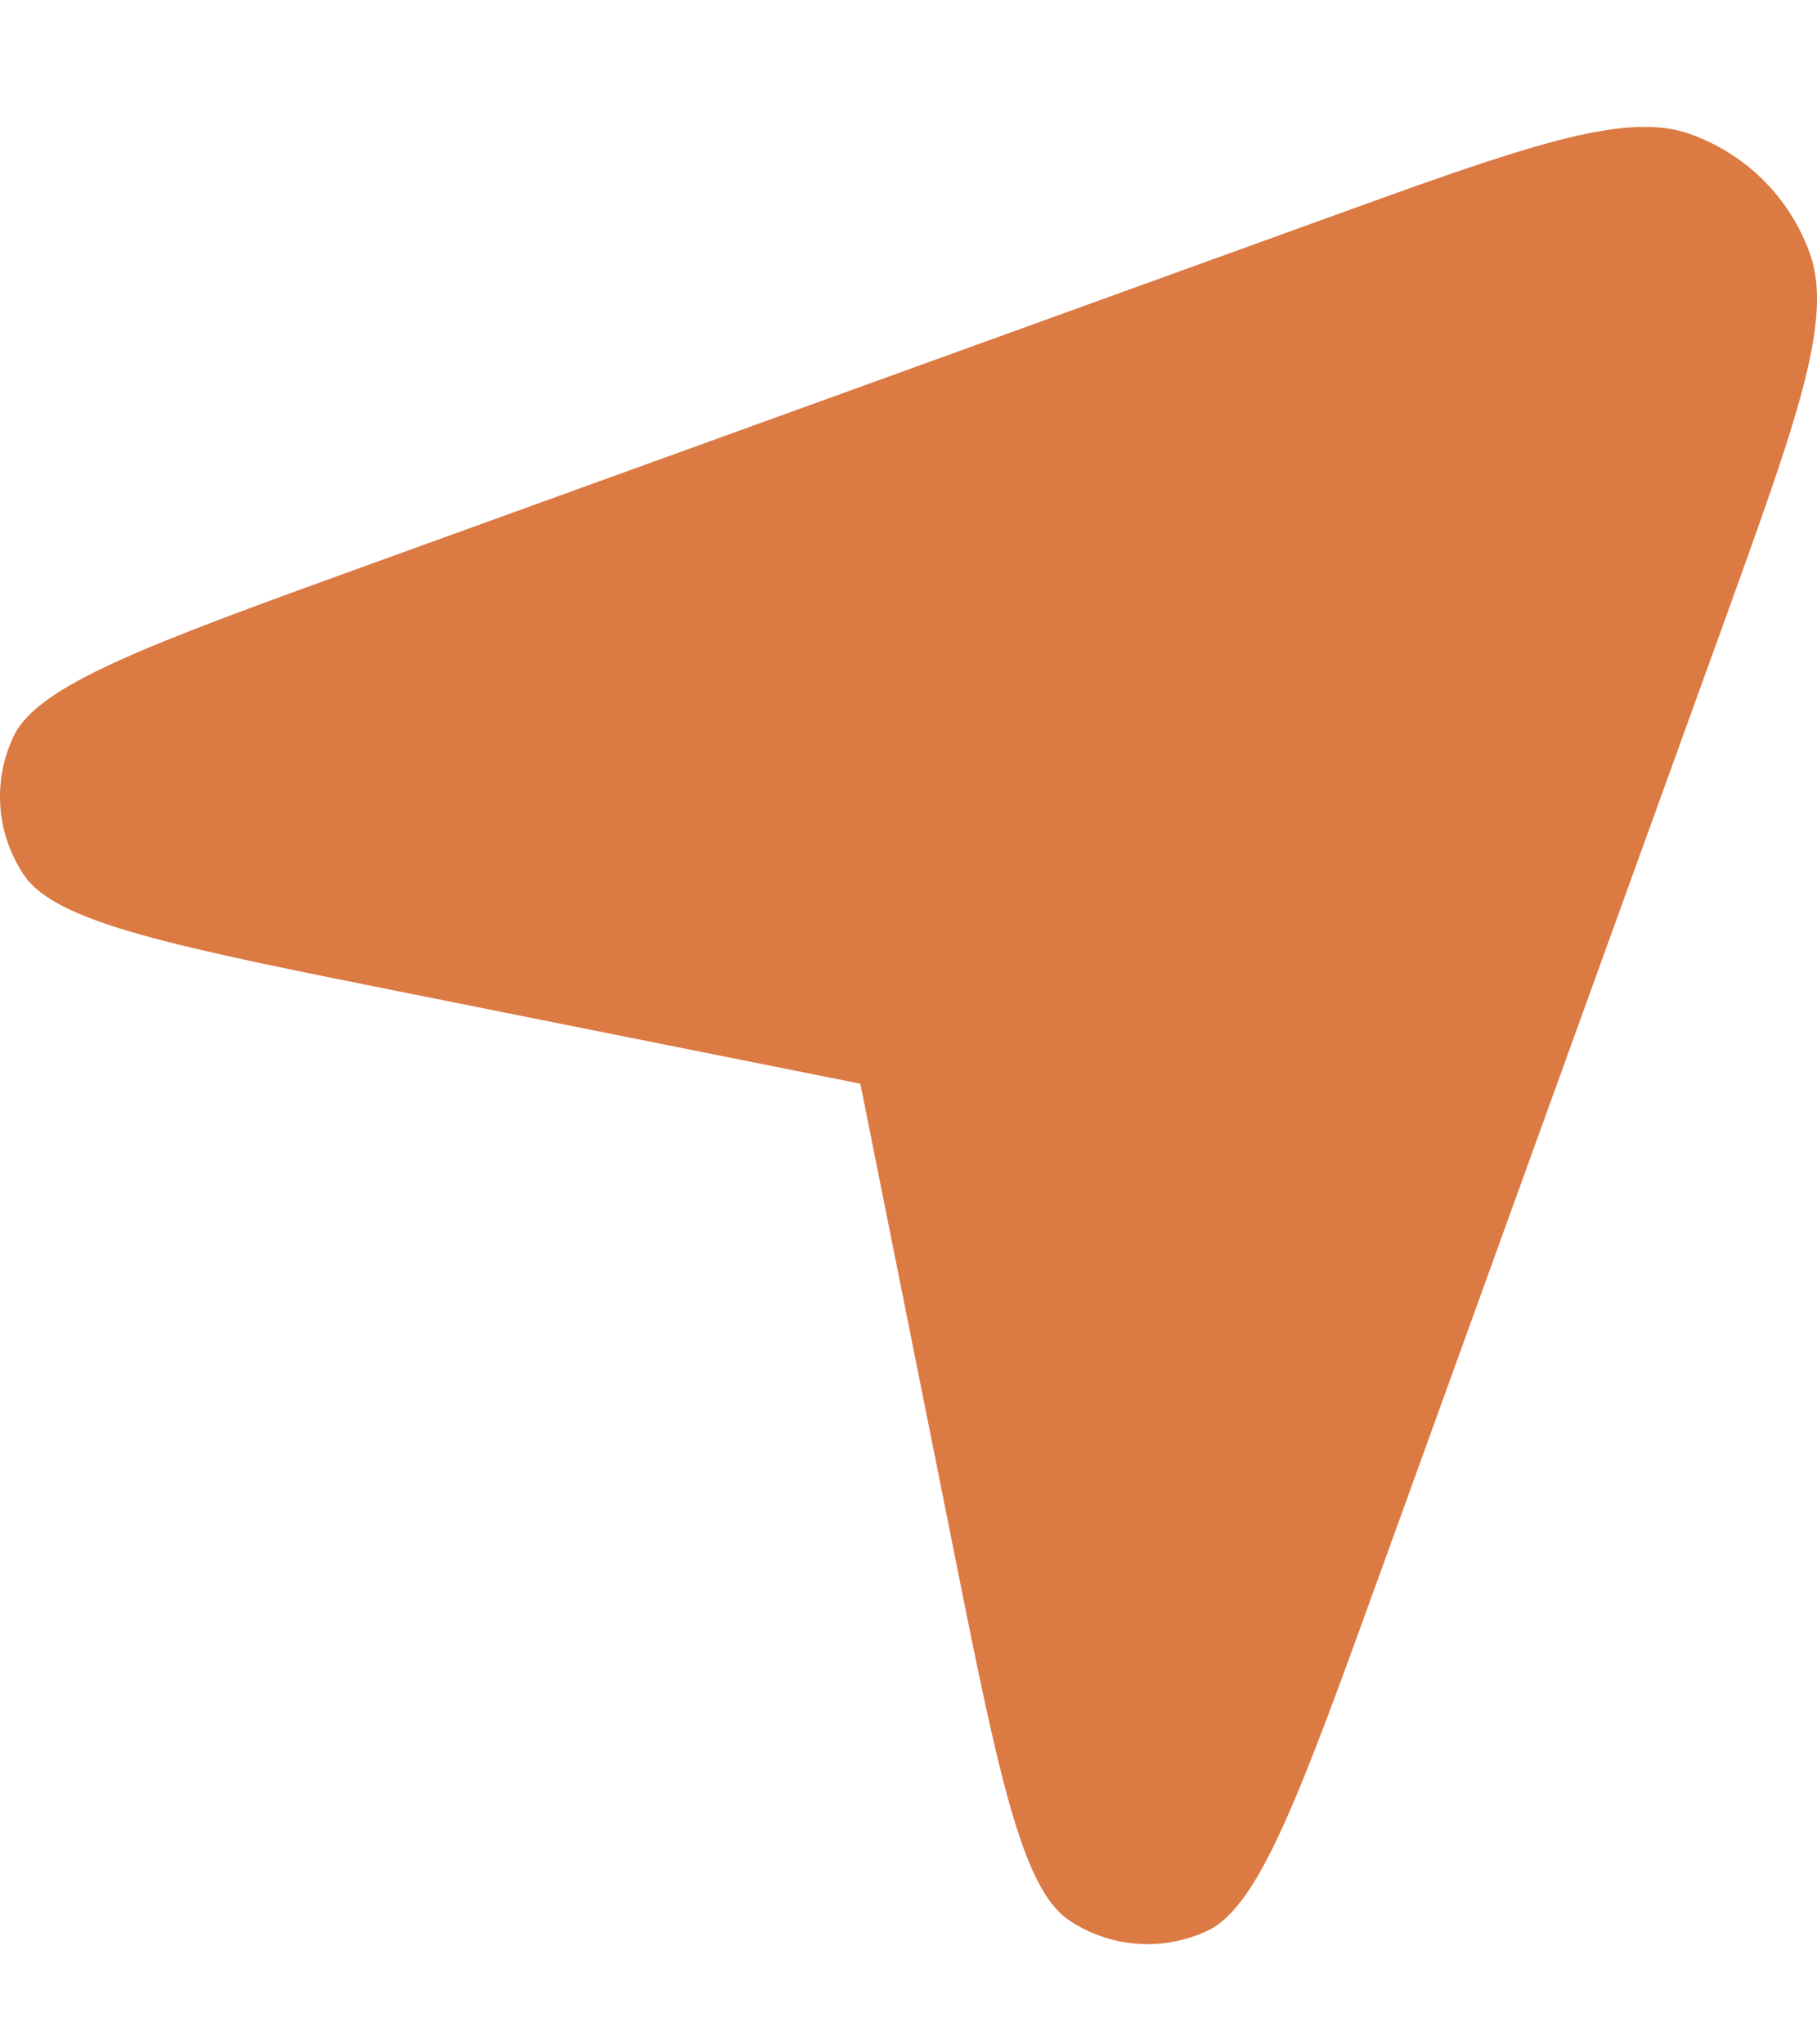 <svg width="8" height="9" viewBox="0 0 8 9" fill="none" xmlns="http://www.w3.org/2000/svg">
<g clip-path="url(#clip0_406_972)">
<path d="M5.817 0.969C6.703 0.648 7.146 0.488 7.435 0.588C7.686 0.675 7.884 0.872 7.971 1.123C8.07 1.412 7.91 1.855 7.59 2.741L6.085 6.902C5.726 7.894 5.547 8.389 5.318 8.499C5.12 8.593 4.887 8.575 4.706 8.453C4.496 8.311 4.392 7.794 4.186 6.76L3.788 4.771L1.799 4.373C0.765 4.166 0.248 4.063 0.106 3.853C-0.017 3.671 -0.034 3.439 0.06 3.241C0.169 3.012 0.665 2.833 1.657 2.474L5.817 0.969Z" fill="#dc7a43"/>
</g>
<defs>
<clipPath id="clip0_406_972">
<rect width="8" height="8" fill="white" transform="translate(0 0.559)"/>
</clipPath>
</defs>
</svg>
